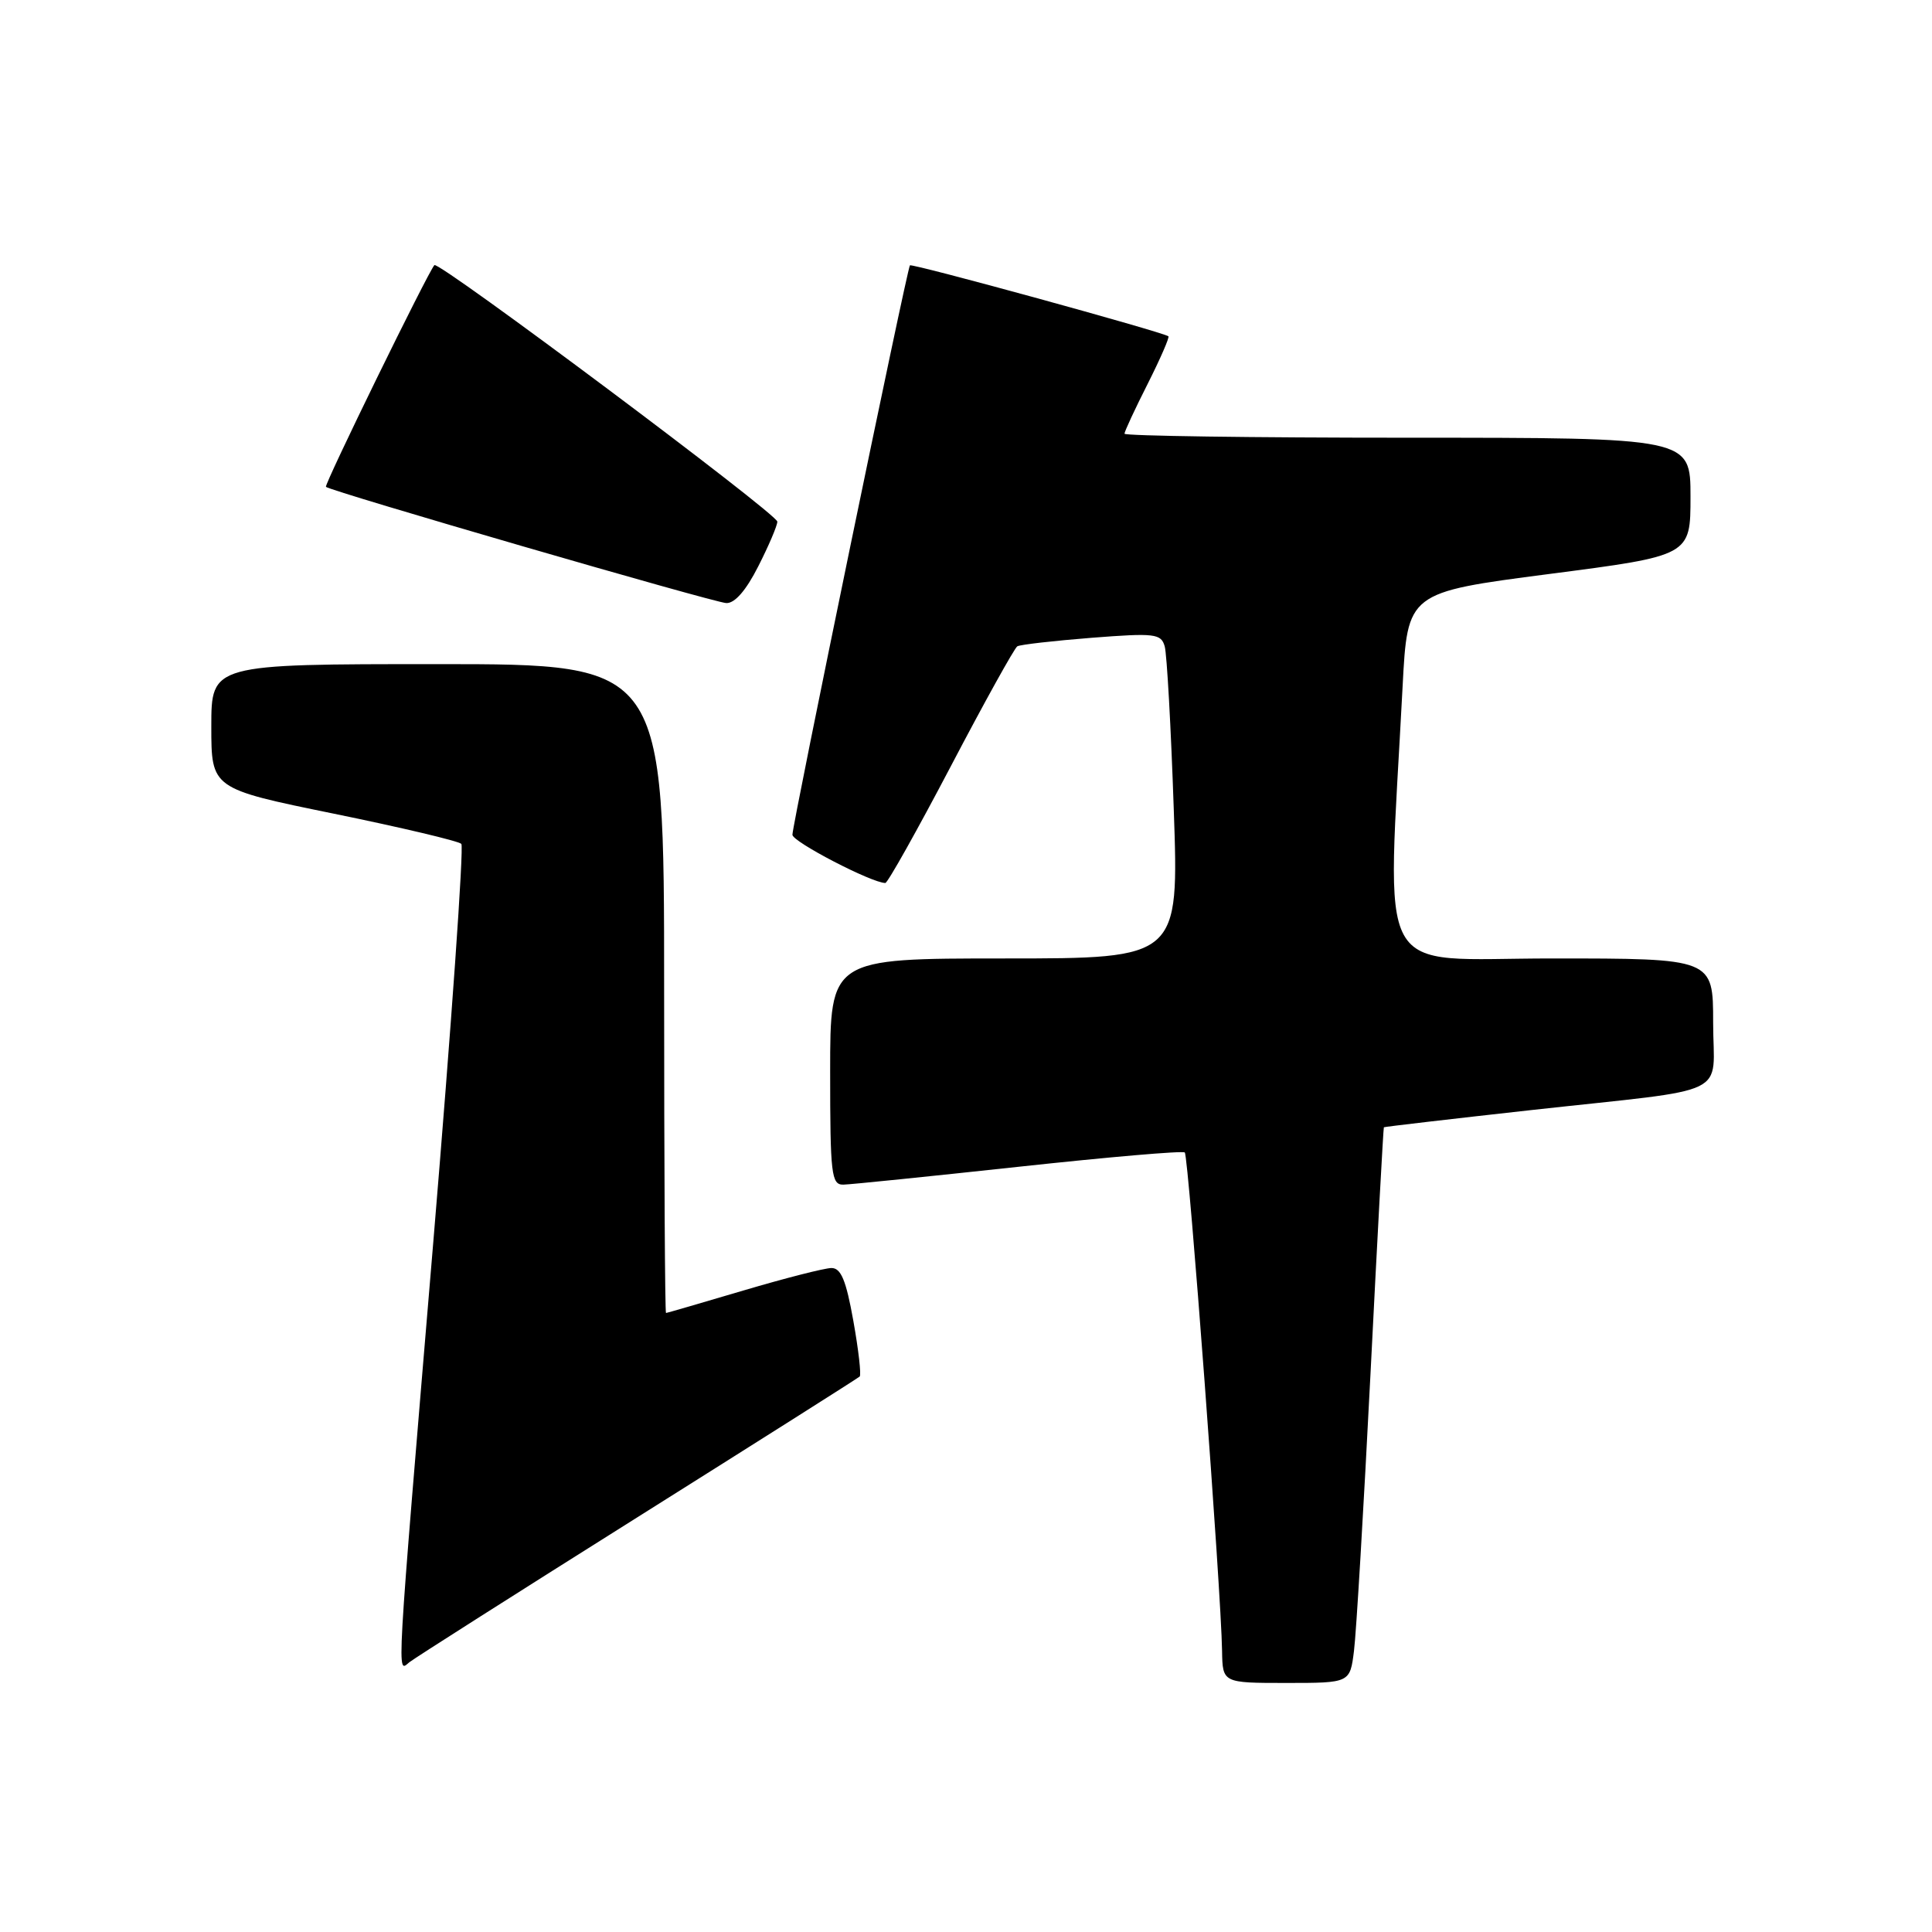 <?xml version="1.0" encoding="UTF-8" standalone="no"?>
<!DOCTYPE svg PUBLIC "-//W3C//DTD SVG 1.1//EN" "http://www.w3.org/Graphics/SVG/1.1/DTD/svg11.dtd" >
<svg xmlns="http://www.w3.org/2000/svg" xmlns:xlink="http://www.w3.org/1999/xlink" version="1.1" viewBox="0 0 256 256">
 <g >
 <path fill="currentColor"
d=" M 179.41 218.75 C 179.71 216.41 180.69 199.88 181.60 182.00 C 182.50 164.12 183.30 149.44 183.37 149.37 C 183.44 149.30 192.28 148.27 203.00 147.08 C 229.94 144.11 227.00 145.53 227.00 135.48 C 227.00 127.00 227.00 127.00 205.63 127.00 C 181.76 127.00 183.79 130.70 185.85 91.00 C 186.50 78.50 186.50 78.50 205.25 76.06 C 224.00 73.63 224.00 73.63 224.00 65.81 C 224.00 58.00 224.00 58.00 186.50 58.00 C 165.88 58.00 149.00 57.76 149.00 57.47 C 149.00 57.18 150.38 54.21 152.07 50.87 C 153.75 47.53 154.99 44.69 154.82 44.56 C 154.03 43.98 120.81 34.86 120.57 35.16 C 120.18 35.64 104.99 109.25 105.00 110.61 C 105.00 111.54 115.52 117.00 117.31 117.00 C 117.62 117.00 121.52 110.04 125.99 101.53 C 130.45 93.02 134.42 85.87 134.80 85.64 C 135.19 85.41 139.62 84.91 144.65 84.51 C 153.04 83.86 153.85 83.96 154.33 85.65 C 154.62 86.67 155.16 96.39 155.53 107.25 C 156.22 127.00 156.22 127.00 133.11 127.00 C 110.00 127.00 110.00 127.00 110.00 142.00 C 110.00 155.63 110.16 157.00 111.75 156.97 C 112.71 156.95 123.17 155.88 135.00 154.60 C 146.82 153.32 156.72 152.46 156.99 152.71 C 157.49 153.15 161.82 210.95 161.93 218.75 C 162.00 223.00 162.00 223.00 170.44 223.00 C 178.88 223.00 178.88 223.00 179.41 218.75 Z  M 84.50 201.02 C 100.45 190.99 113.69 182.61 113.91 182.40 C 114.14 182.19 113.76 178.86 113.07 175.01 C 112.11 169.63 111.43 168.00 110.16 168.02 C 109.25 168.03 104.00 169.37 98.50 171.00 C 93.00 172.63 88.39 173.97 88.25 173.98 C 88.11 173.99 88.00 154.65 88.00 131.00 C 88.00 88.00 88.00 88.00 58.00 88.00 C 28.00 88.00 28.00 88.00 28.00 96.25 C 28.00 104.50 28.00 104.50 44.25 107.82 C 53.19 109.65 60.79 111.45 61.13 111.82 C 61.48 112.20 59.81 135.90 57.42 164.50 C 52.42 224.24 52.57 221.59 54.25 220.25 C 54.94 219.70 68.55 211.05 84.50 201.02 Z  M 100.48 75.03 C 101.87 72.30 103.00 69.64 103.00 69.12 C 103.00 68.10 58.12 34.53 57.56 35.13 C 56.70 36.07 42.92 64.25 43.19 64.51 C 43.79 65.09 94.52 79.82 96.23 79.91 C 97.35 79.97 98.86 78.24 100.48 75.03 Z "/>
</g>
</svg>